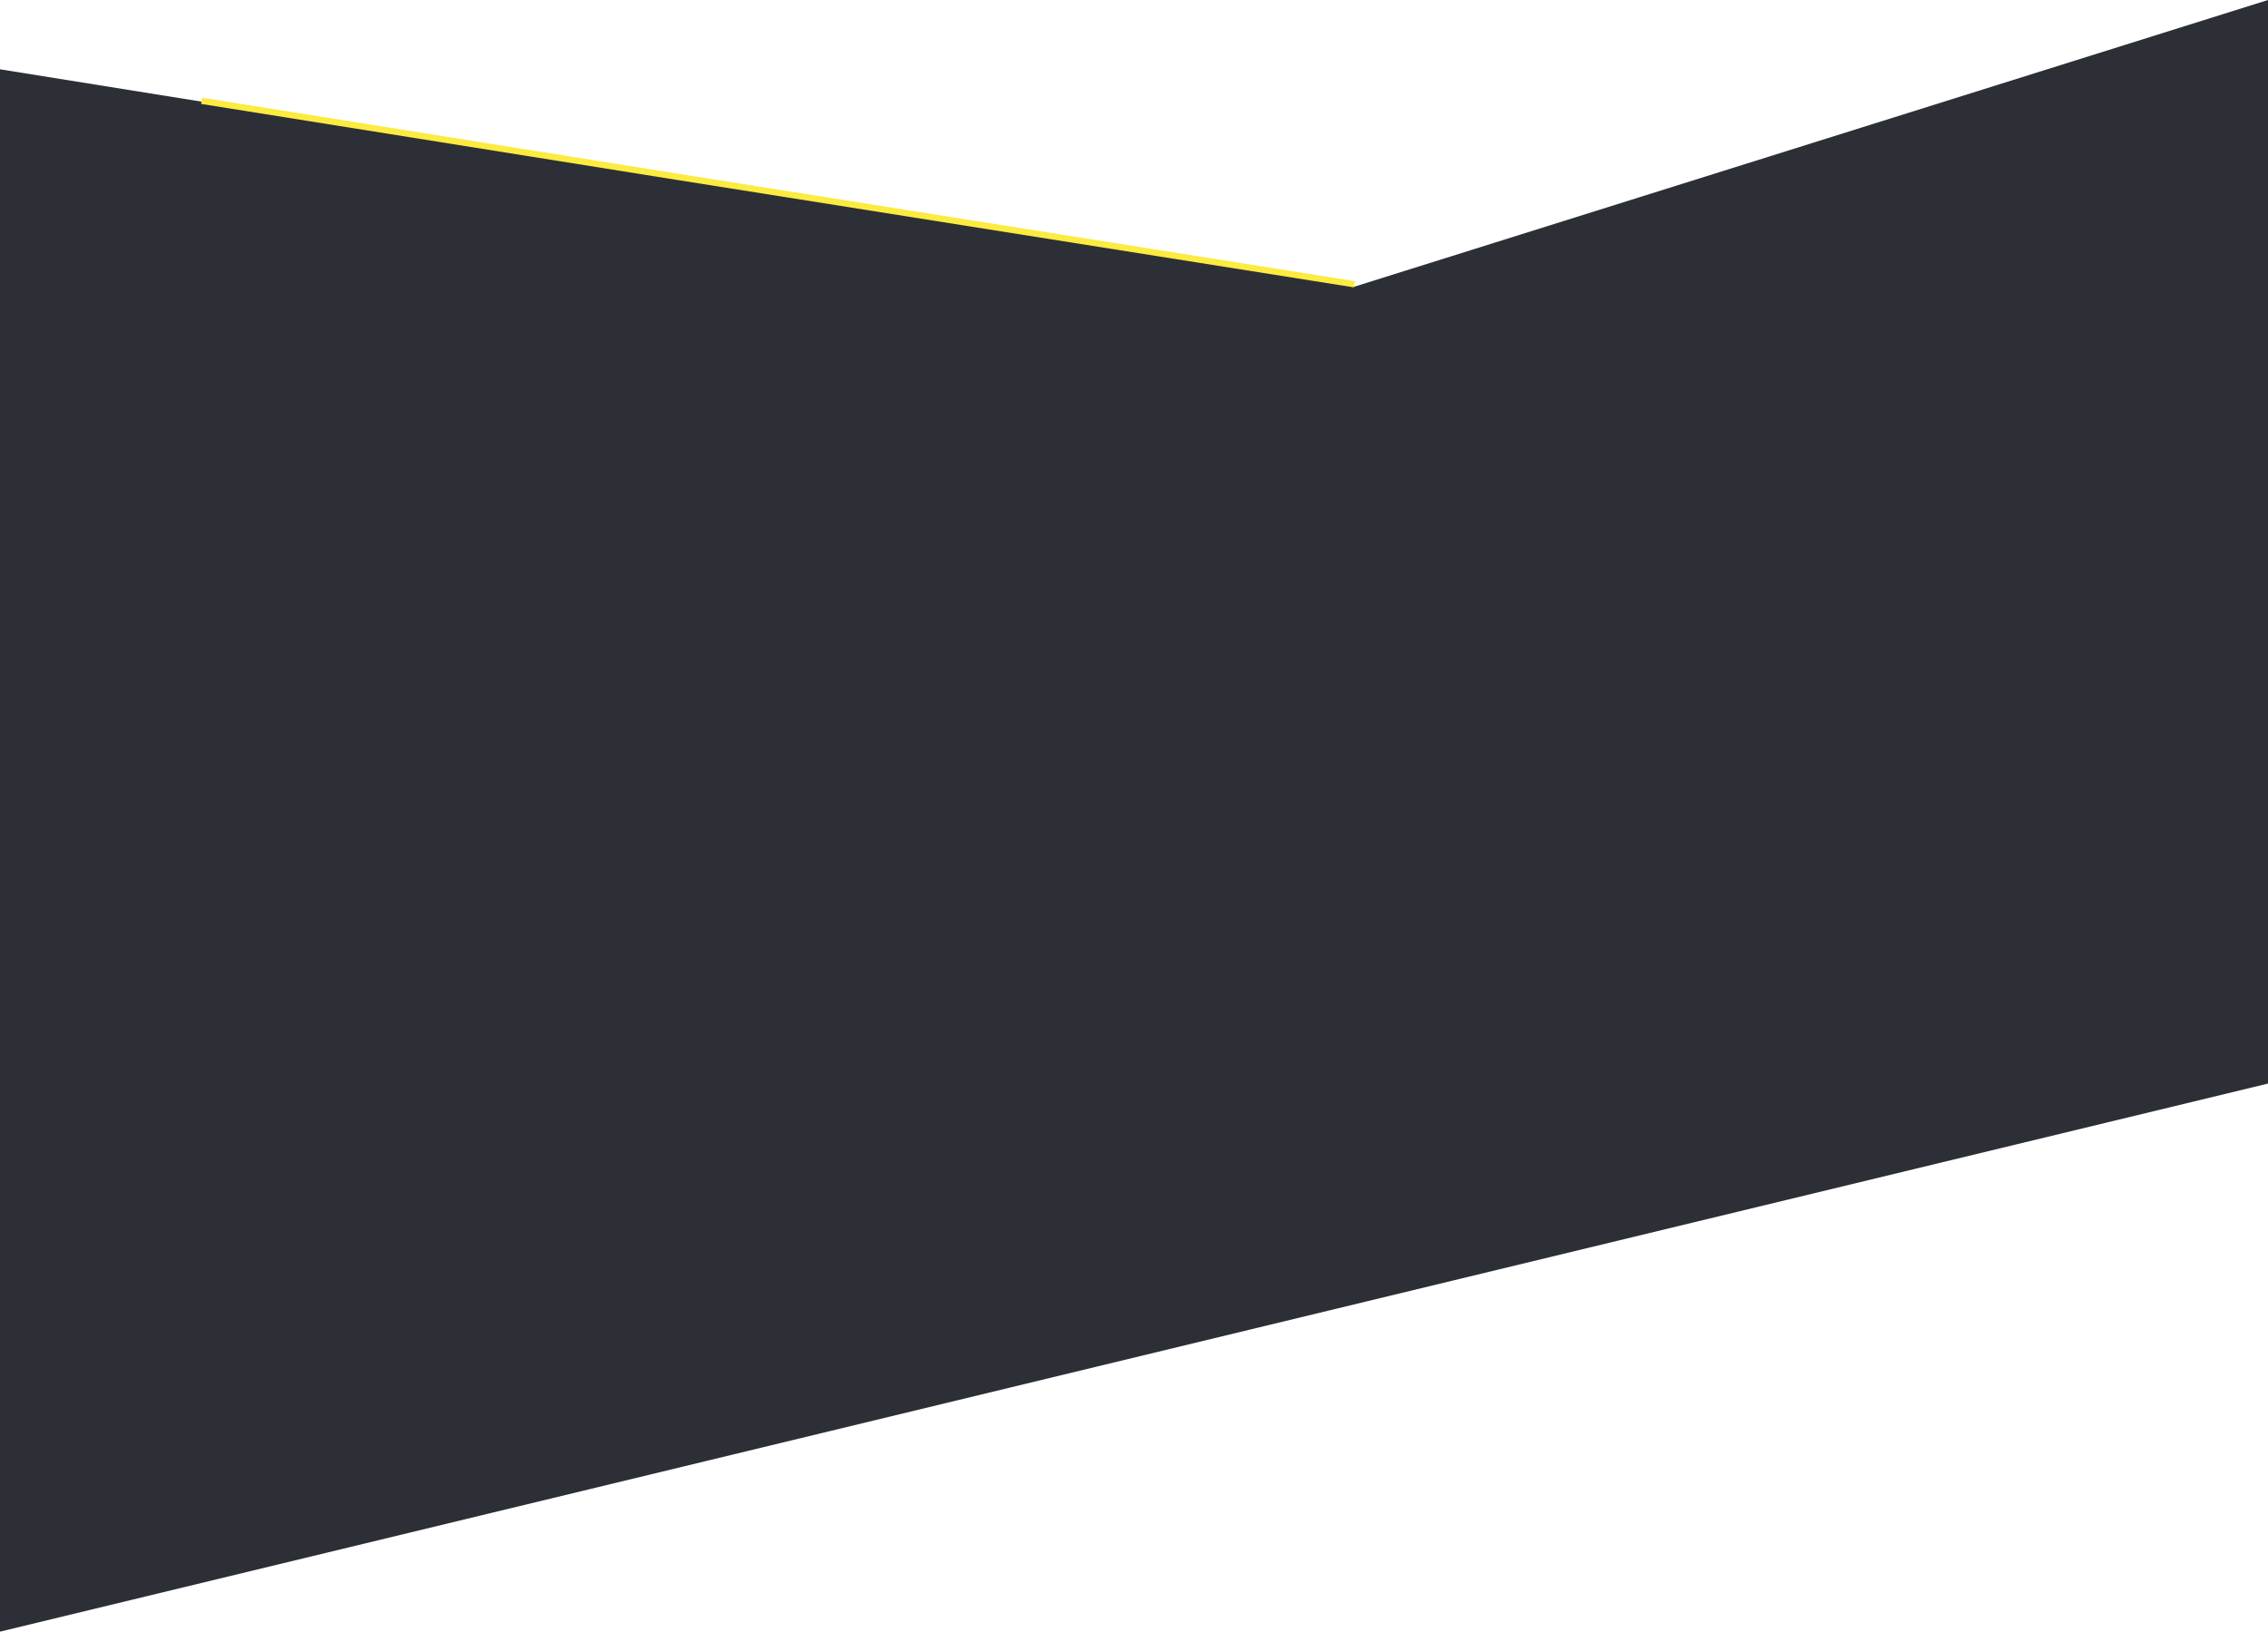 <svg width="360" height="259" viewBox="0 0 360 259" fill="none" xmlns="http://www.w3.org/2000/svg">
<path d="M0 11V259L180 215.5L360 172V0L215 45.5L0 11Z" fill="#2C2F36"/>
<path d="M215 45.125L107.5 28.062L32 16" stroke="#FCEB41"/>
</svg>
